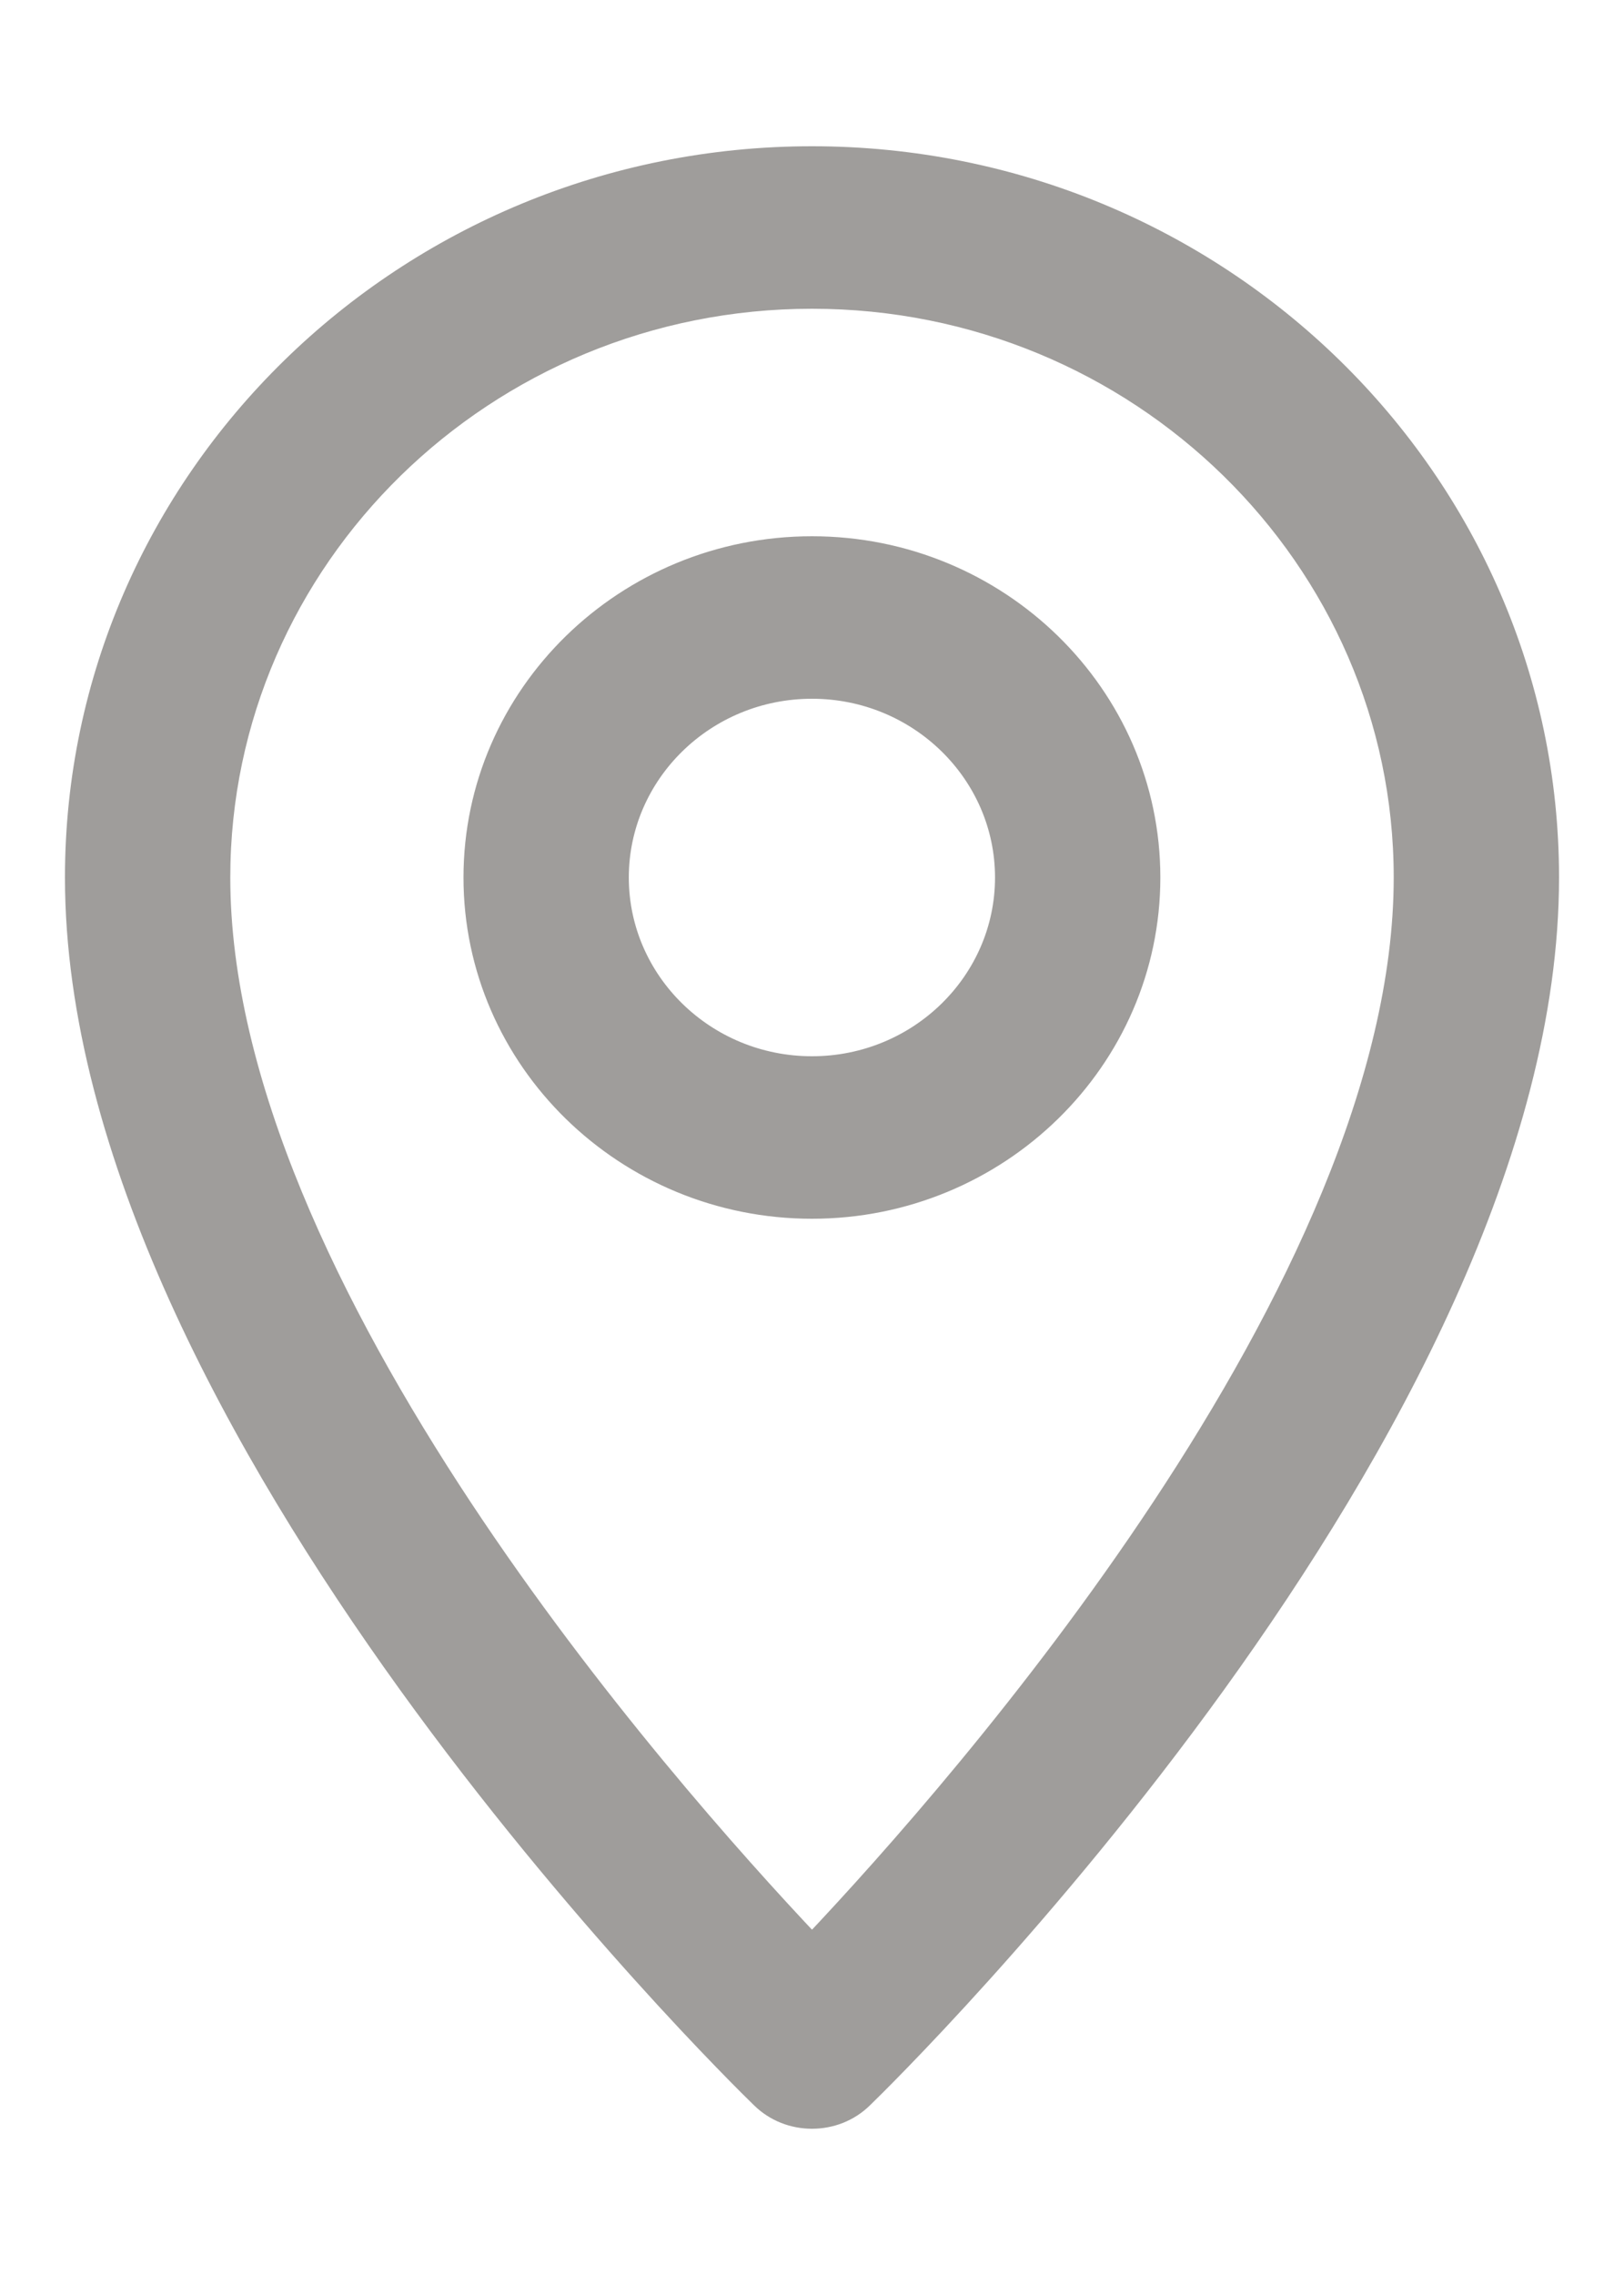 <svg width="10" height="14" viewBox="0 0 10 14" fill="none" xmlns="http://www.w3.org/2000/svg">
<path d="M5 0.95C2.492 0.95 0.45 2.945 0.45 5.4C0.45 7.093 1.469 8.934 2.501 10.366C3.535 11.8 4.59 12.835 4.677 12.919C4.766 13.007 4.883 13.05 5 13.05C5.117 13.05 5.234 13.007 5.323 12.919C5.41 12.835 6.465 11.8 7.499 10.366C8.531 8.934 9.55 7.093 9.55 5.4C9.55 2.945 7.508 0.95 5 0.95ZM7.142 9.272C6.358 10.456 5.467 11.454 5 11.948C4.533 11.454 3.641 10.457 2.858 9.274C2.053 8.057 1.368 6.653 1.368 5.4C1.368 3.444 2.996 1.85 5 1.85C7.004 1.85 8.632 3.444 8.632 5.4C8.632 6.652 7.947 8.056 7.142 9.272Z" fill="#9F9D9B" stroke="#9F9D9B" stroke-width="0.1"/>
<path d="M5 3.35C3.845 3.35 2.904 4.268 2.904 5.4C2.904 6.531 3.845 7.45 5 7.45C6.154 7.45 7.095 6.531 7.095 5.4C7.095 4.268 6.154 3.35 5 3.35ZM5 6.55C4.349 6.55 3.822 6.033 3.822 5.4C3.822 4.767 4.349 4.25 5 4.25C5.65 4.25 6.177 4.767 6.177 5.4C6.177 6.033 5.65 6.55 5 6.55Z" fill="#9F9D9B" stroke="#9F9D9B" stroke-width="0.1"/>
</svg>
